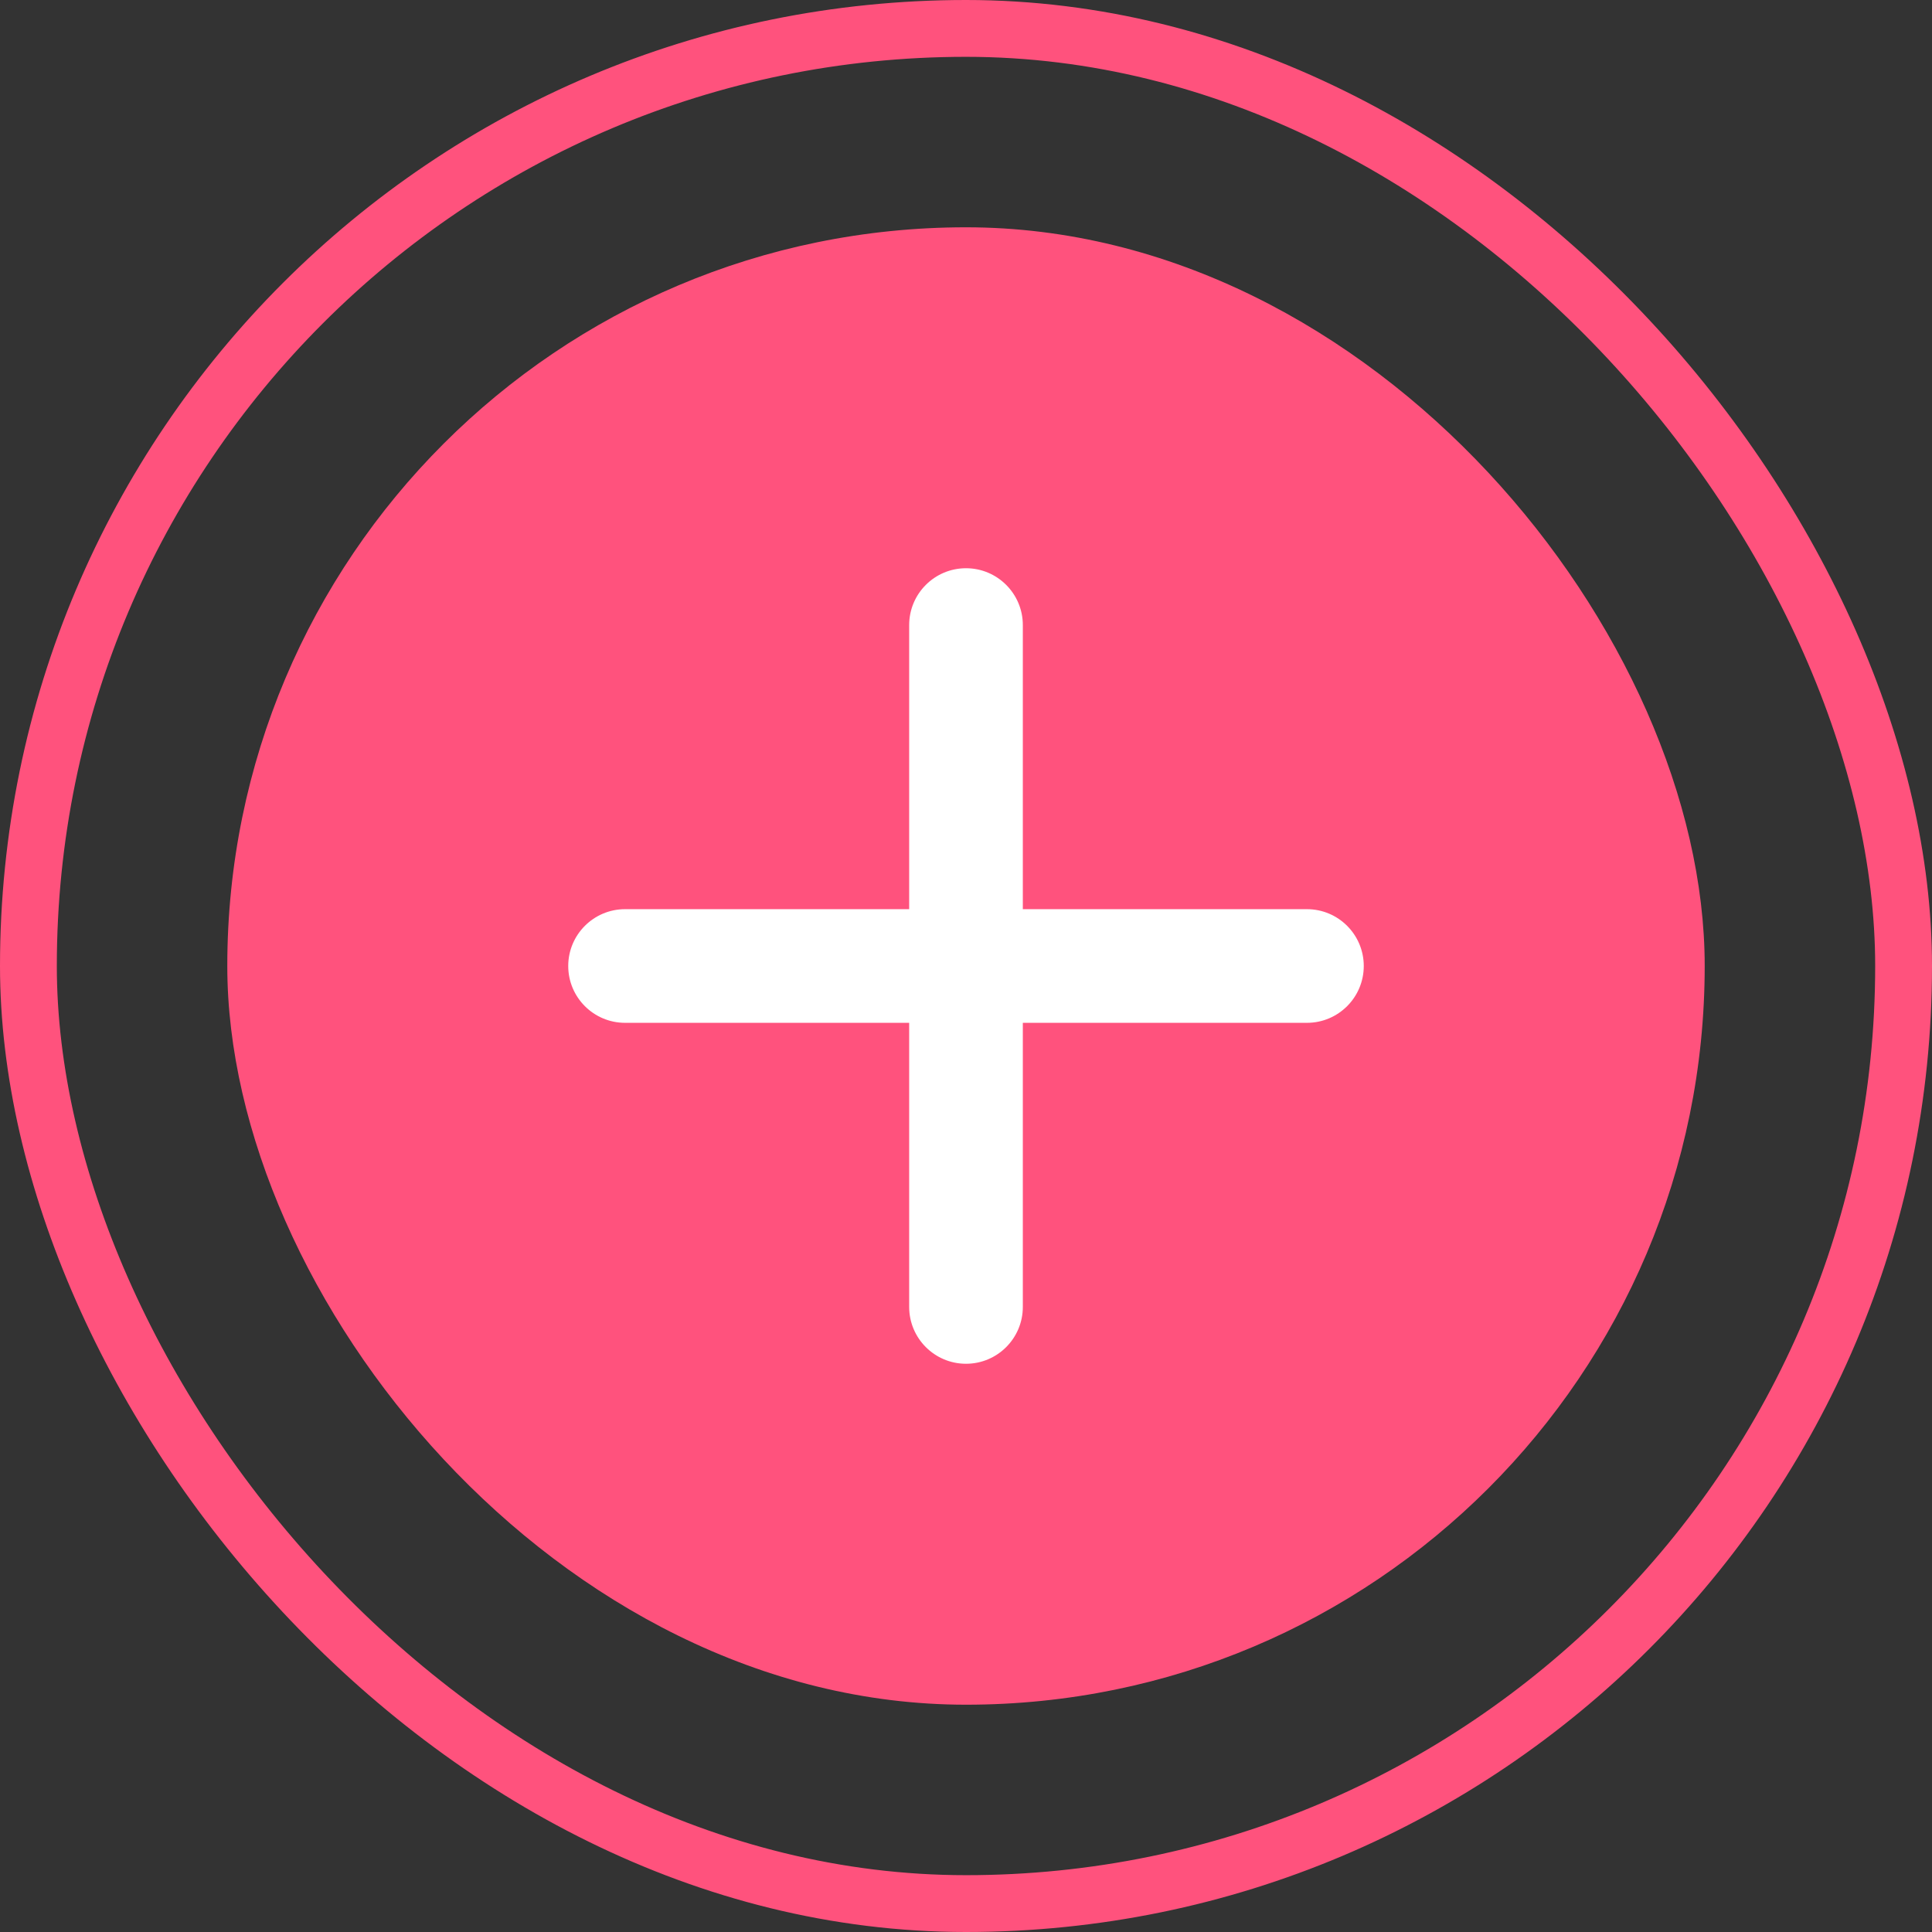 <svg width="34" height="34" viewBox="0 0 34 34" fill="none" xmlns="http://www.w3.org/2000/svg">
<rect x="0" y="0" width="34" height="34" fill="#333333" stroke="none"/>
<rect x="0.5" y="0.5" width="33" height="33" rx="16.5" stroke="#FF527D"/>
<rect x="4" y="4" width="26" height="26" rx="13" fill="#FF527D"/>
<path d="M16 11C16 10.448 16.448 10 17 10C17.552 10 18 10.448 18 11V23C18 23.552 17.552 24 17 24C16.448 24 16 23.552 16 23V11Z" fill="white"/>
<path d="M23 16C23.552 16 24 16.448 24 17C24 17.552 23.552 18 23 18L11 18C10.448 18 10 17.552 10 17C10 16.448 10.448 16 11 16L23 16Z" fill="white"/>
</svg>

